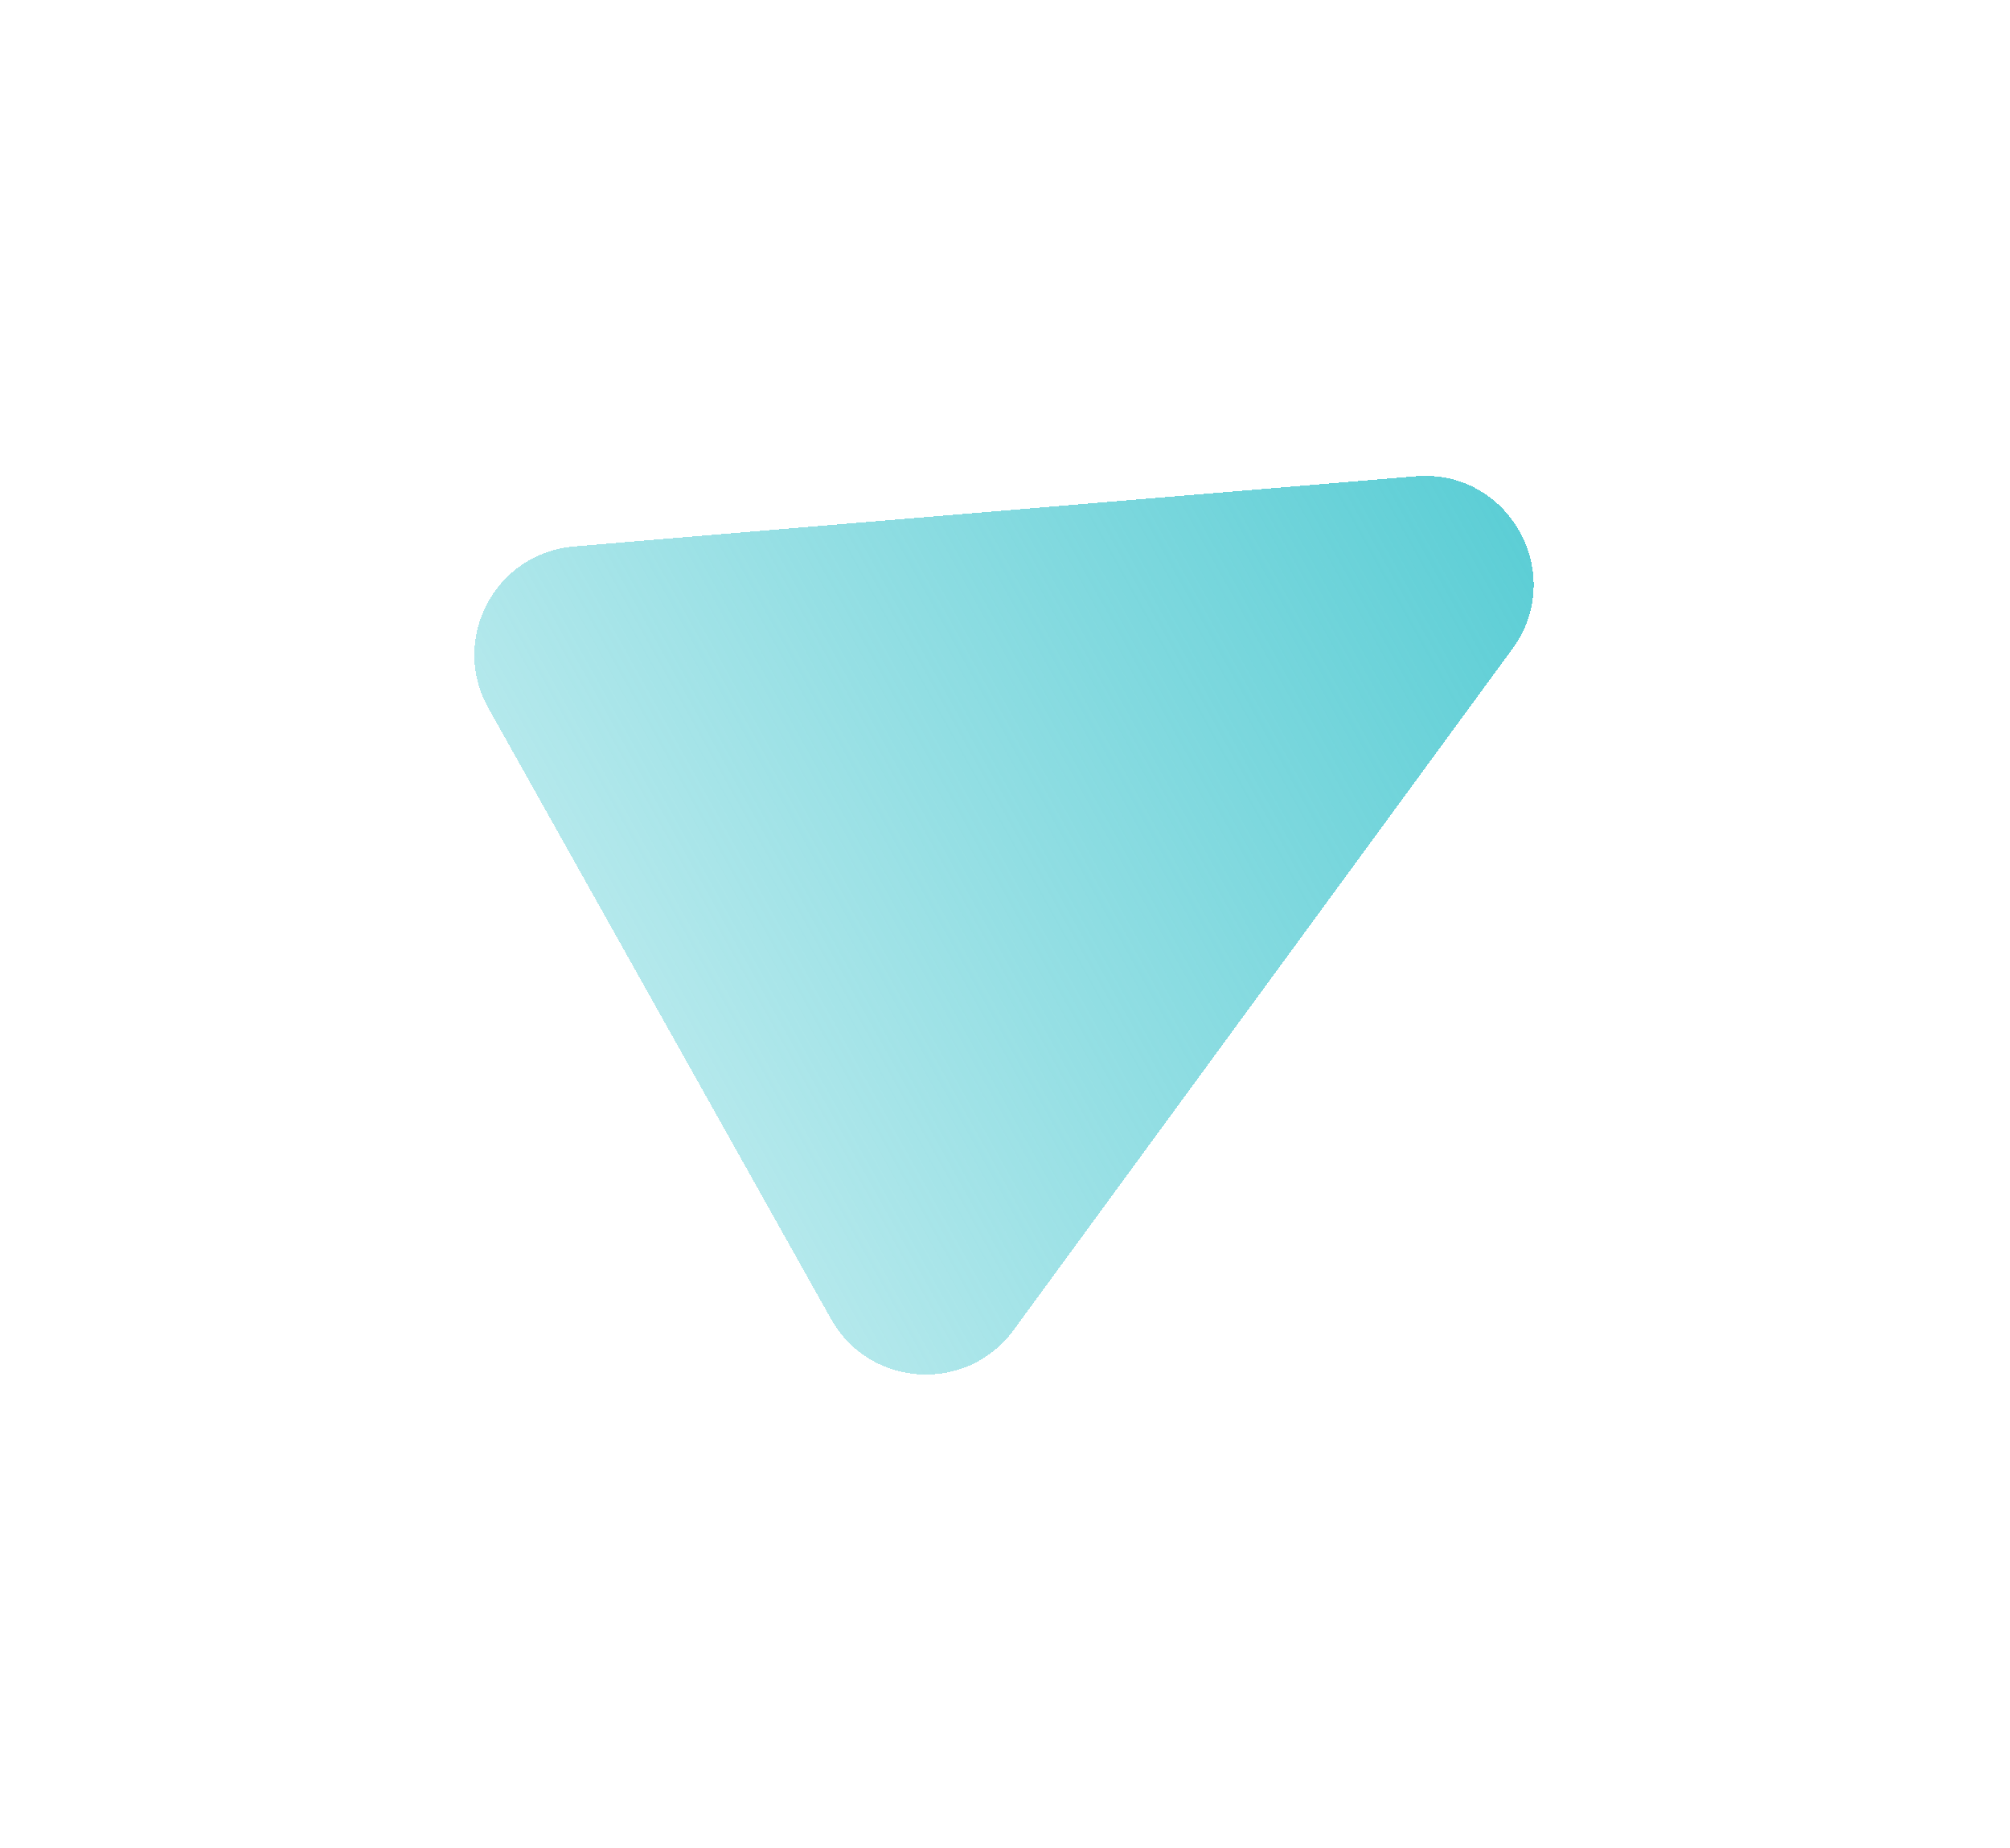 <svg width="573" height="527" viewBox="0 0 573 527" fill="none" xmlns="http://www.w3.org/2000/svg">
<g filter="url(#filter0_d_46_1648)">
<path d="M403.566 84.802C430.054 82.593 446.856 112.559 431.156 134.006L288.957 328.254C275.63 346.459 247.939 344.784 236.904 325.104L139.202 150.862C128.167 131.182 141.181 106.682 163.665 104.807L403.566 84.802Z" fill="url(#paint0_linear_46_1648)" shape-rendering="crispEdges"/>
</g>
<defs>
<filter id="filter0_d_46_1648" x="0.207" y="0.686" width="572.008" height="526.257" filterUnits="userSpaceOnUse" color-interpolation-filters="sRGB">
<feFlood flood-opacity="0" result="BackgroundImageFix"/>
<feColorMatrix in="SourceAlpha" type="matrix" values="0 0 0 0 0 0 0 0 0 0 0 0 0 0 0 0 0 0 127 0" result="hardAlpha"/>
<feOffset dy="51"/>
<feGaussianBlur stdDeviation="67.5"/>
<feComposite in2="hardAlpha" operator="out"/>
<feColorMatrix type="matrix" values="0 0 0 0 0.502 0 0 0 0 0.855 0 0 0 0 0.871 0 0 0 1 0"/>
<feBlend mode="normal" in2="BackgroundImageFix" result="effect1_dropShadow_46_1648"/>
<feBlend mode="normal" in="SourceGraphic" in2="effect1_dropShadow_46_1648" result="shape"/>
</filter>
<linearGradient id="paint0_linear_46_1648" x1="471.311" y1="79.152" x2="93.633" y2="290.927" gradientUnits="userSpaceOnUse">
<stop stop-color="#4FCAD2"/>
<stop offset="1" stop-color="#4FCAD2" stop-opacity="0.24"/>
</linearGradient>
</defs>
</svg>
